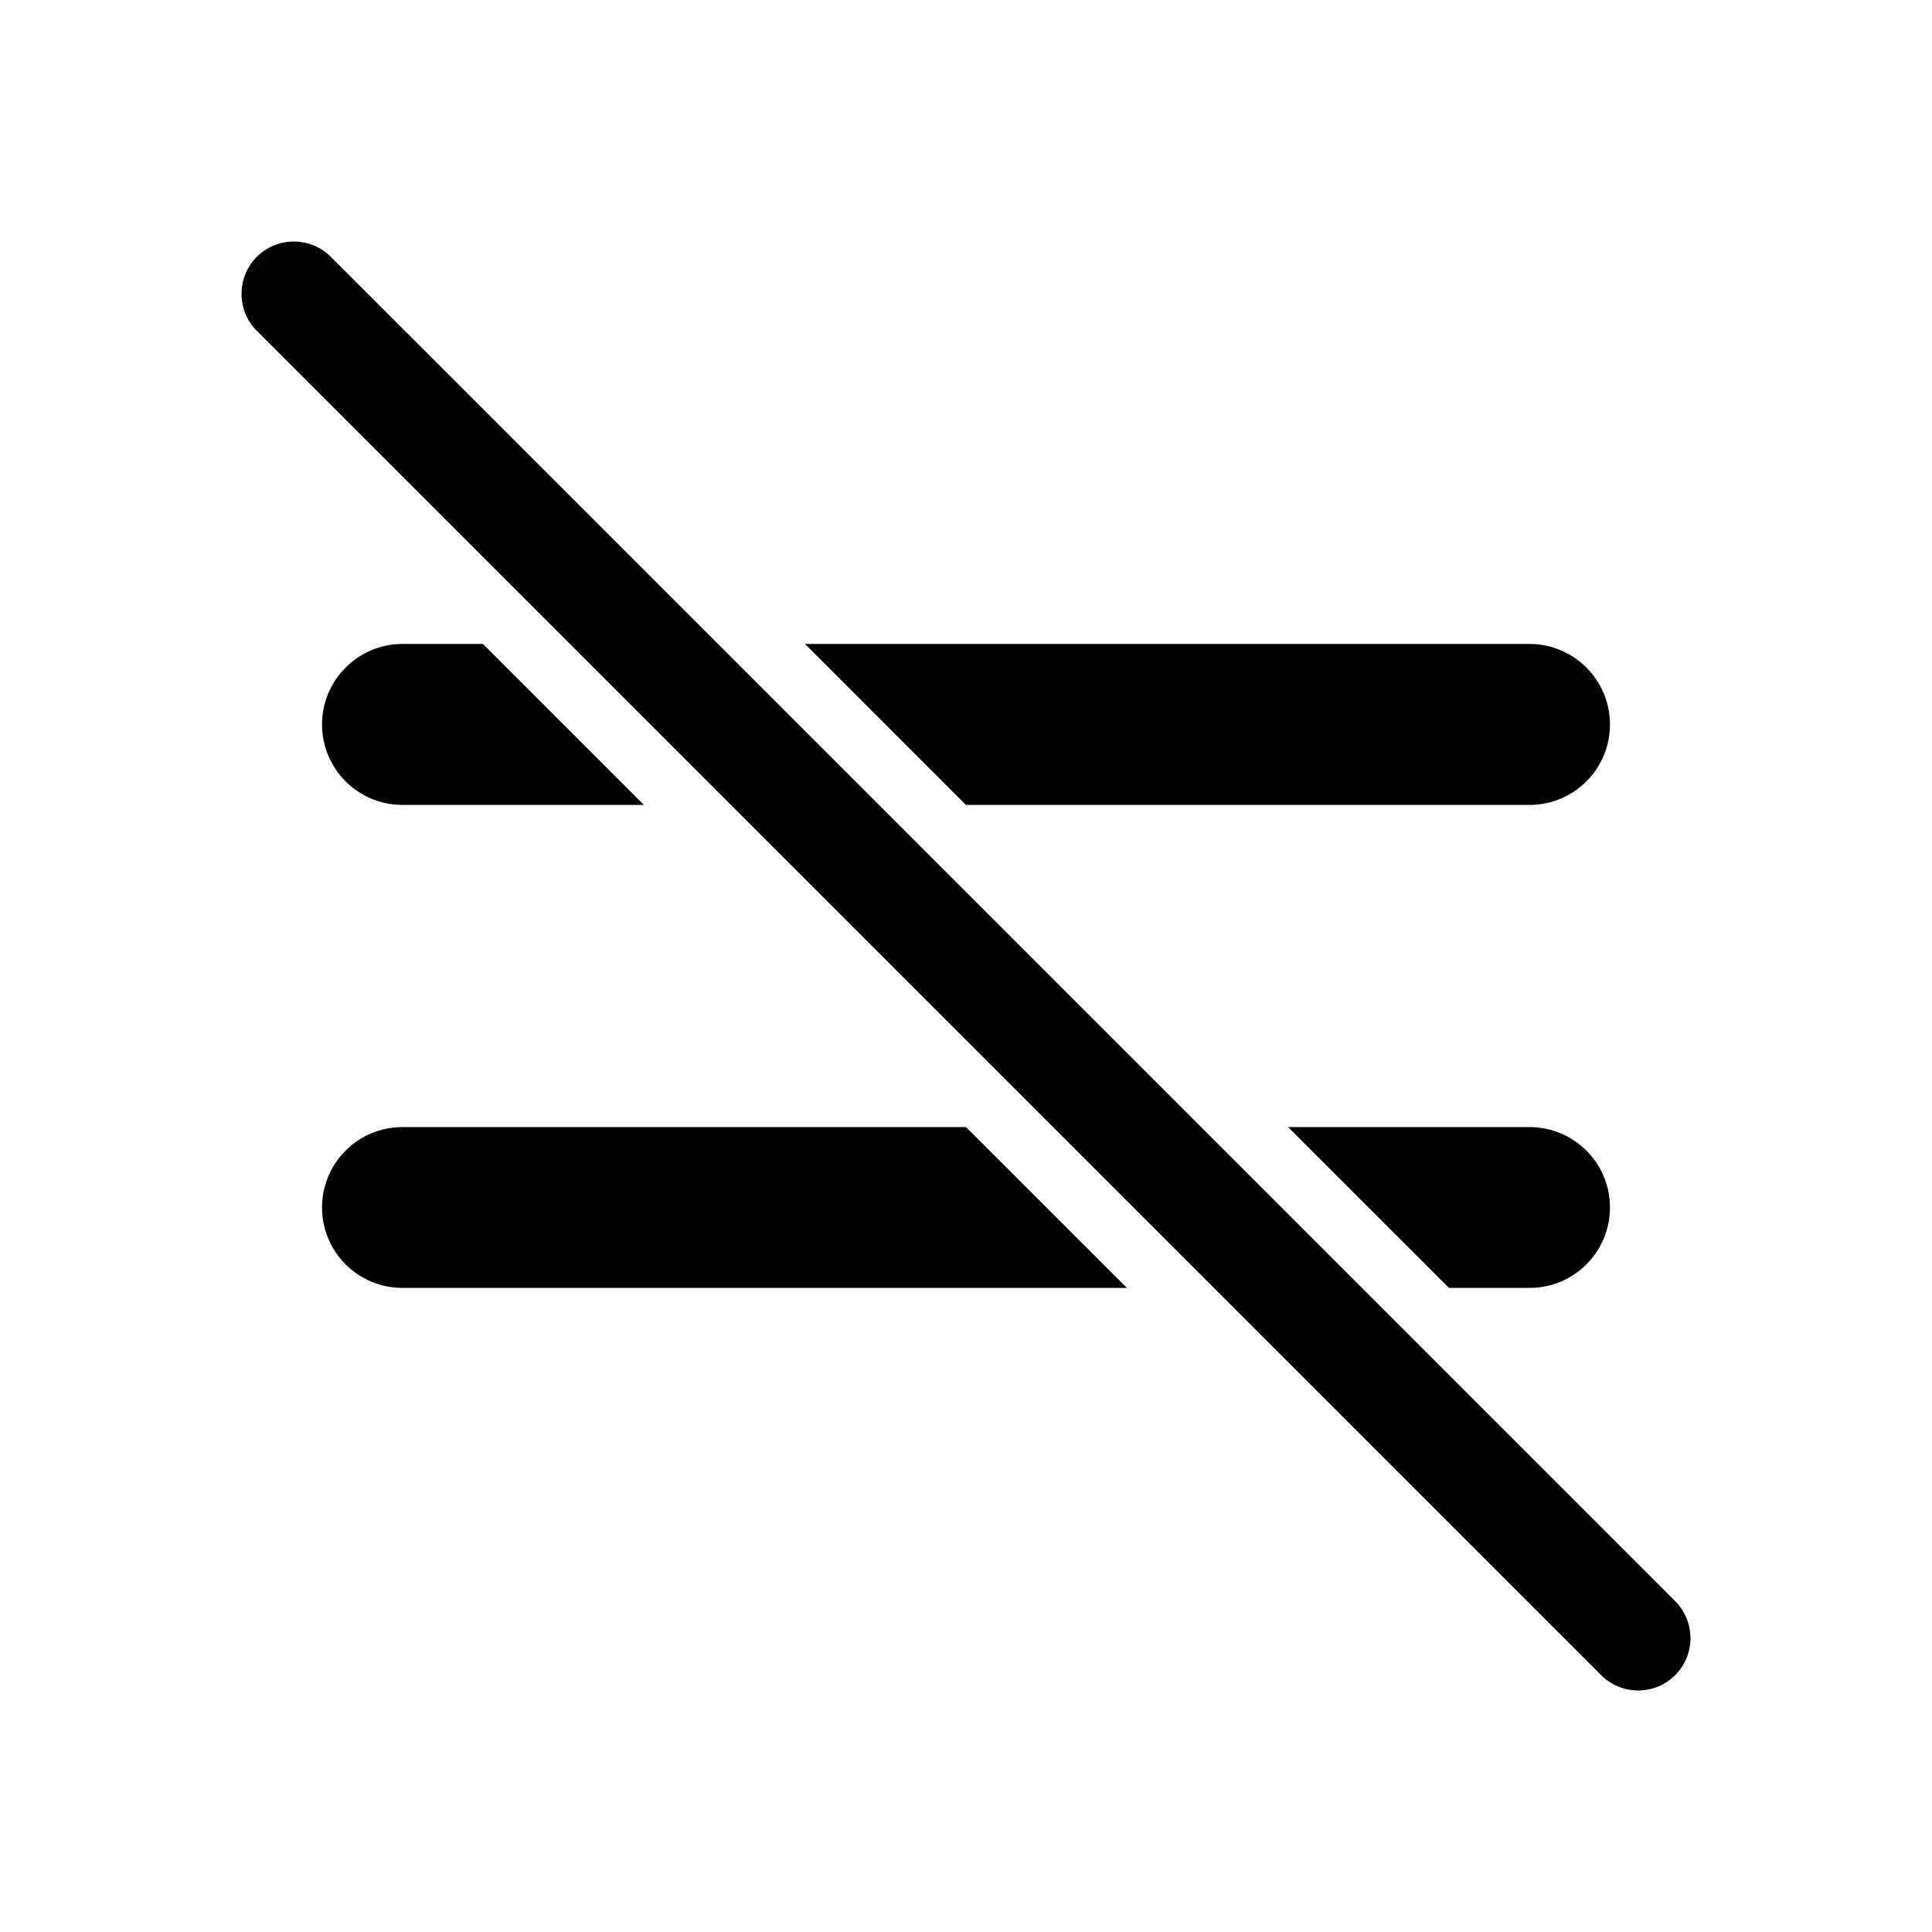 <svg width="16" height="16" viewBox="0 0 16 16" fill="none" xmlns="http://www.w3.org/2000/svg">
<path d="M2.74 2.127C2.571 1.958 2.296 1.958 2.127 2.127C1.958 2.296 1.958 2.571 2.127 2.74L13.26 13.873C13.43 14.042 13.704 14.042 13.873 13.873C14.042 13.704 14.042 13.43 13.873 13.26L2.74 2.127Z" fill="black"/>
<path d="M3.333 5.333H4L5.333 6.666H3.333C2.965 6.666 2.667 6.368 2.667 6C2.667 5.632 2.965 5.333 3.333 5.333Z" fill="black"/>
<path d="M6.667 5.333L7.999 6.666H12.666C13.035 6.666 13.333 6.368 13.333 6C13.333 5.632 13.035 5.333 12.666 5.333H6.667Z" fill="black"/>
<path d="M3.333 9.334H8L9.333 10.666H3.333C2.965 10.666 2.667 10.368 2.667 10C2.667 9.632 2.965 9.334 3.333 9.334Z" fill="black"/>
<path d="M10.667 9.334L12 10.666H12.666C13.035 10.666 13.333 10.368 13.333 10C13.333 9.632 13.035 9.334 12.666 9.334H10.667Z" fill="black"/>
</svg>
